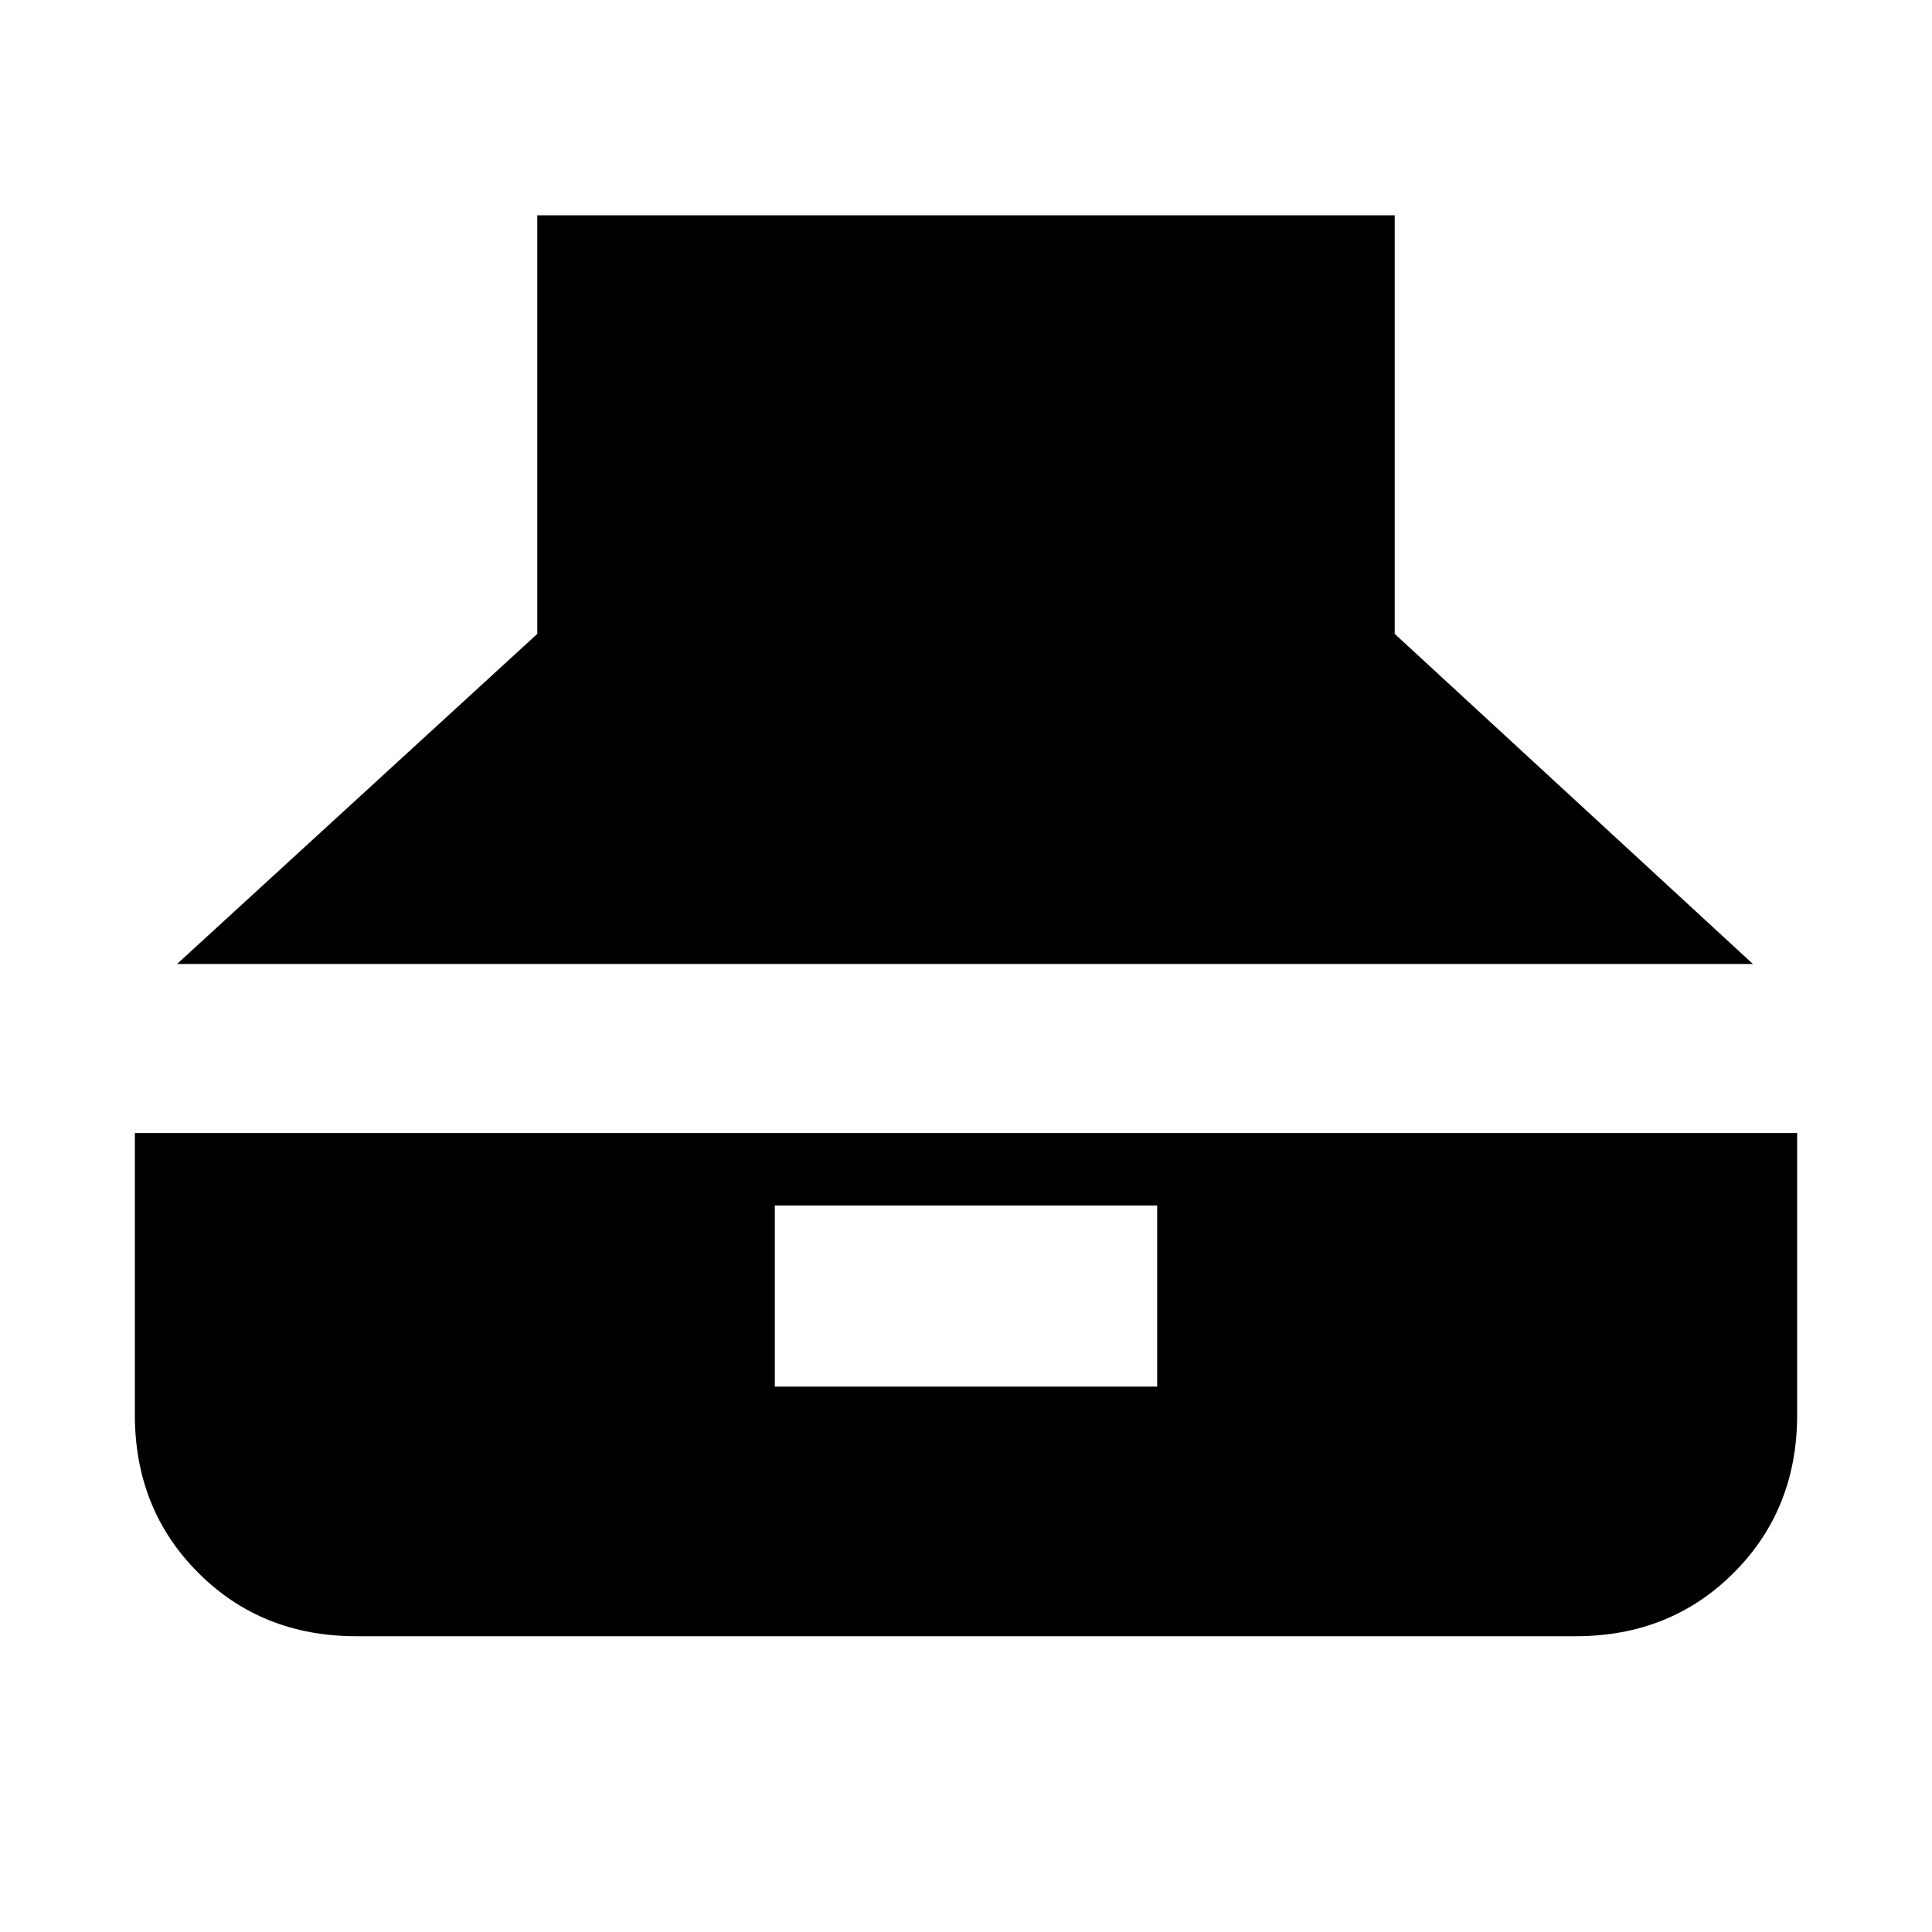 <svg xmlns="http://www.w3.org/2000/svg" height="20" width="20"><path d="m1.833 9.979 3.729-3.417V2.229h8.876v4.333l3.708 3.417Zm1.855 6.959q-.98 0-1.636-.657-.656-.656-.656-1.635v-2.917h17.208v2.917q0 .979-.656 1.635-.656.657-1.636.657Zm4.333-2.584h3.958v-1.875H8.021Z"/></svg>